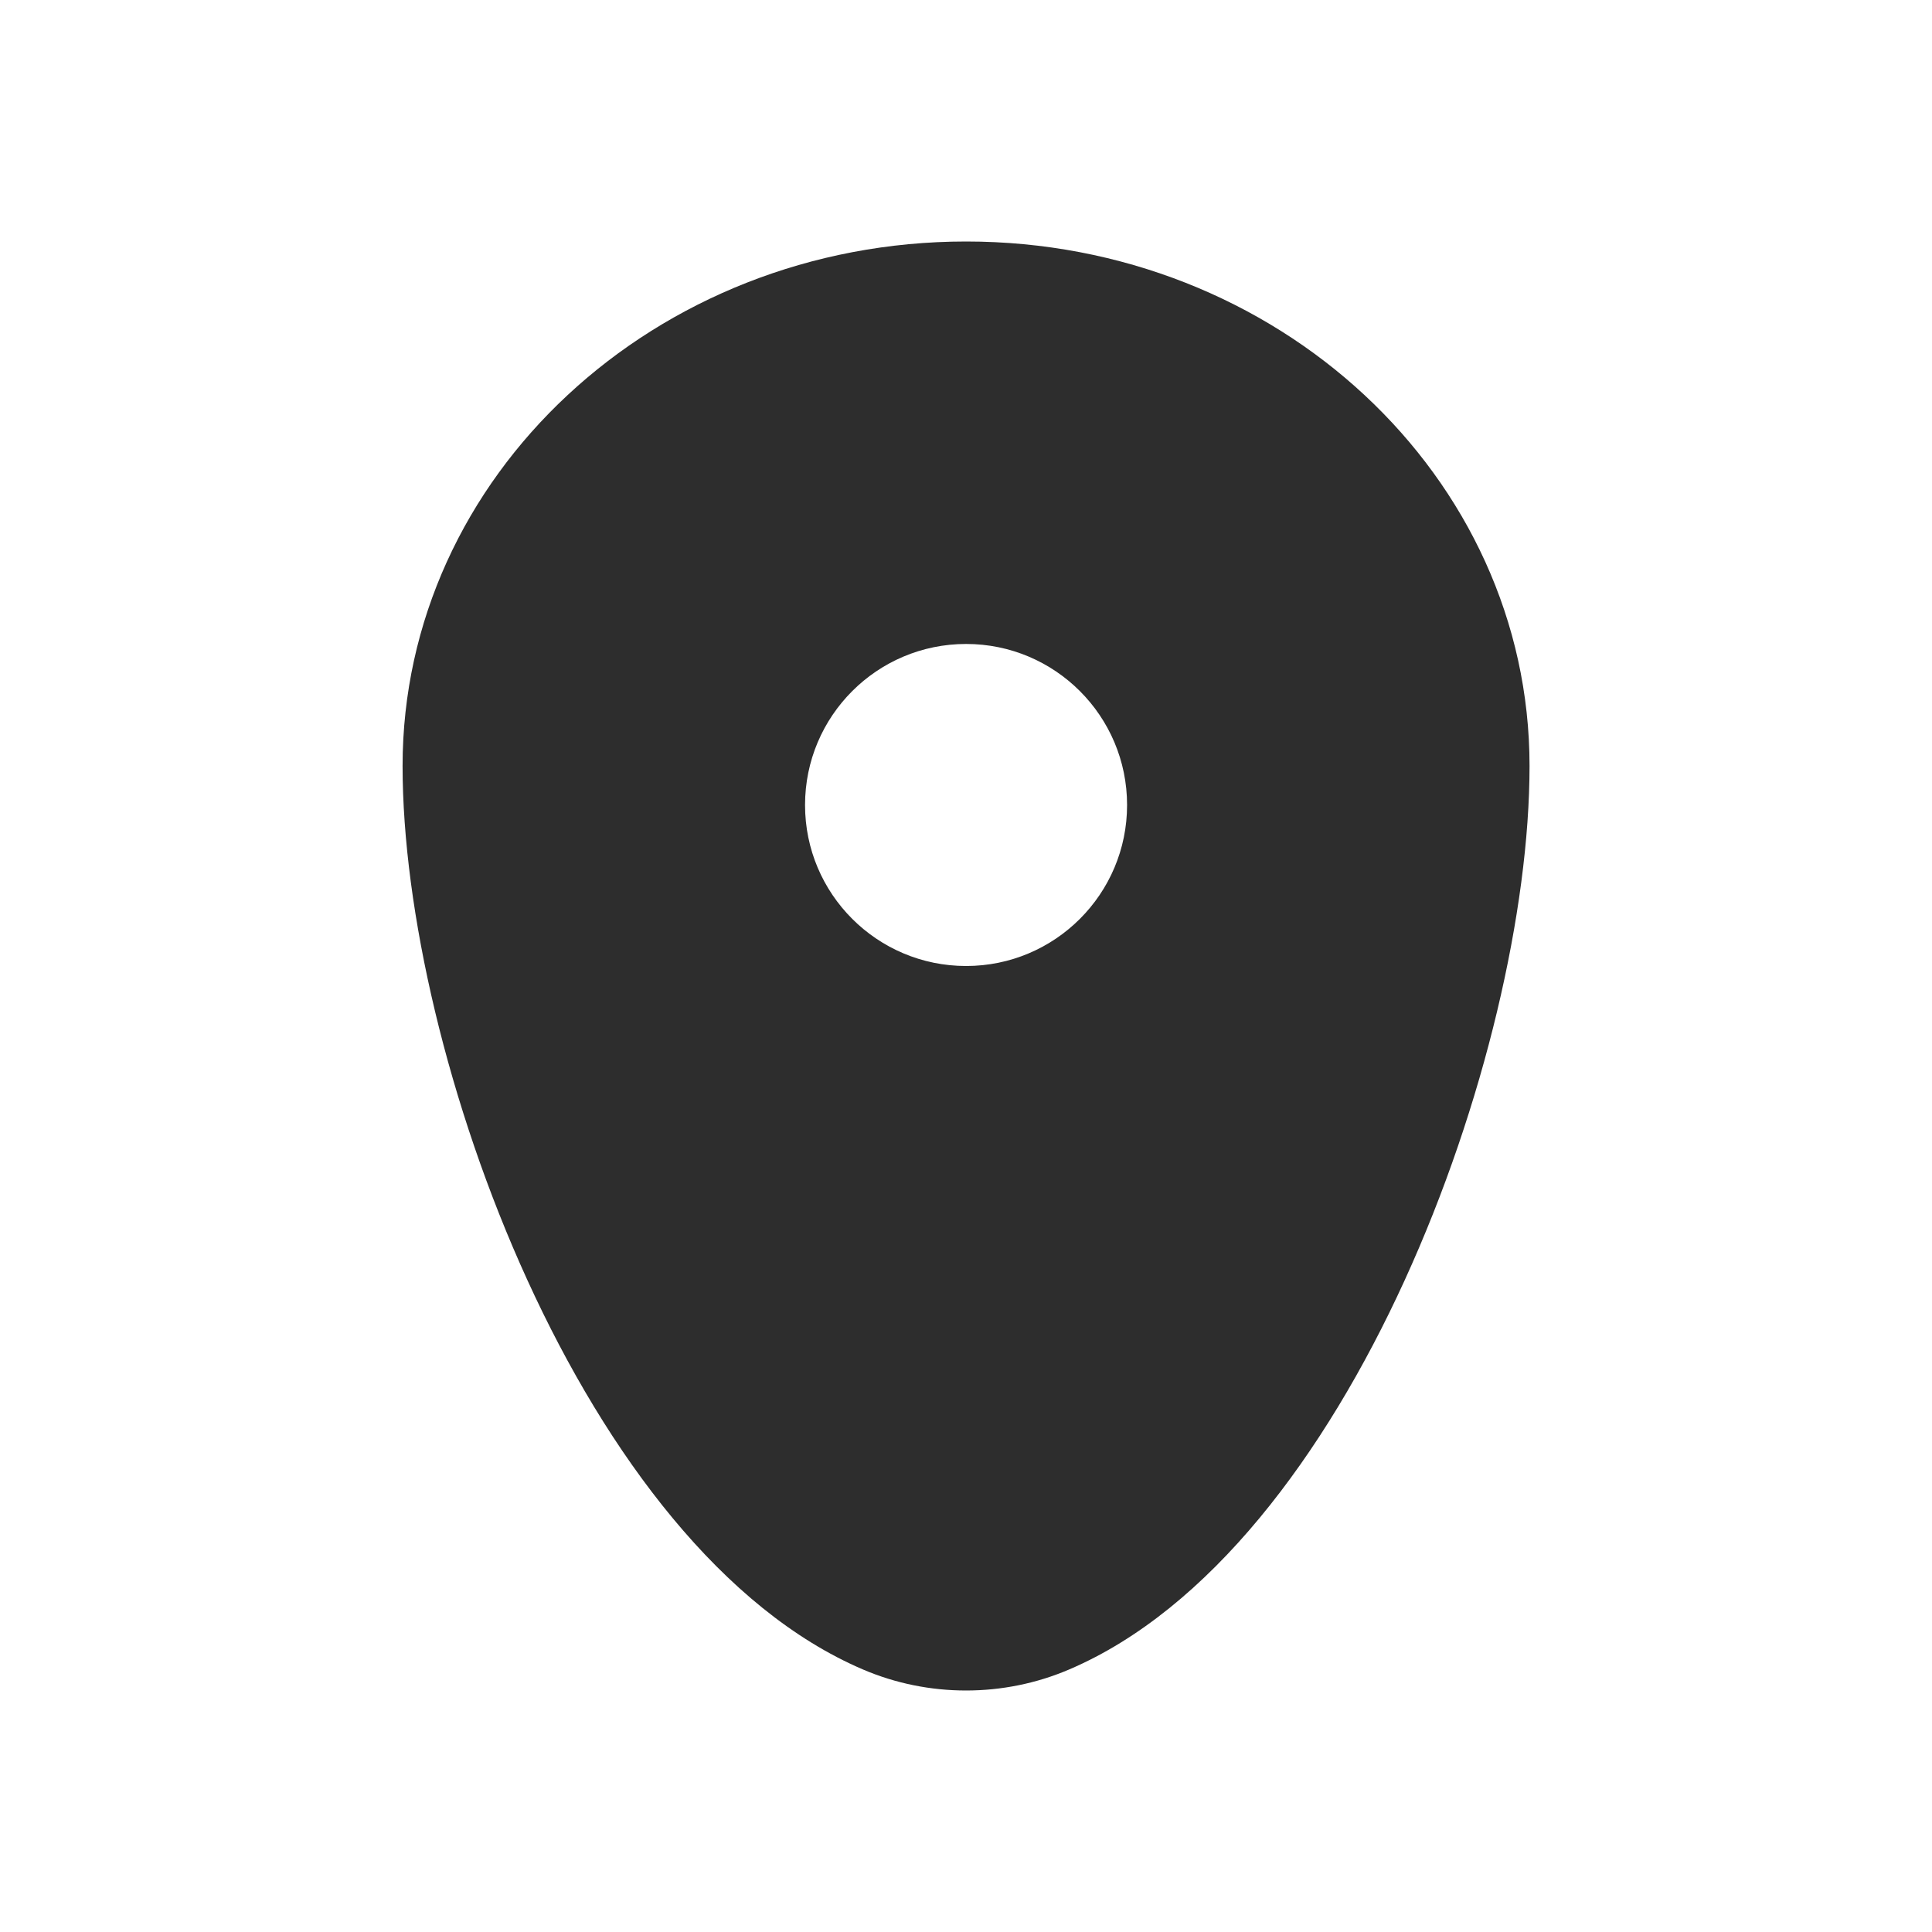 <svg width="16" height="16" viewBox="0 0 16 16" fill="none" xmlns="http://www.w3.org/2000/svg">
<path fill-rule="evenodd" clip-rule="evenodd" d="M3.334 6.343C3.334 3.944 5.423 2 8.001 2C10.578 2 12.667 3.944 12.667 6.343C12.667 8.723 11.178 12.833 8.854 13.826C8.312 14.058 7.689 14.058 7.147 13.826C4.823 12.833 3.334 8.723 3.334 6.343ZM8.001 8C8.737 8 9.334 7.403 9.334 6.667C9.334 5.93 8.737 5.333 8.001 5.333C7.264 5.333 6.667 5.93 6.667 6.667C6.667 7.403 7.264 8 8.001 8Z" fill="#2D2D2D"/>
</svg>
